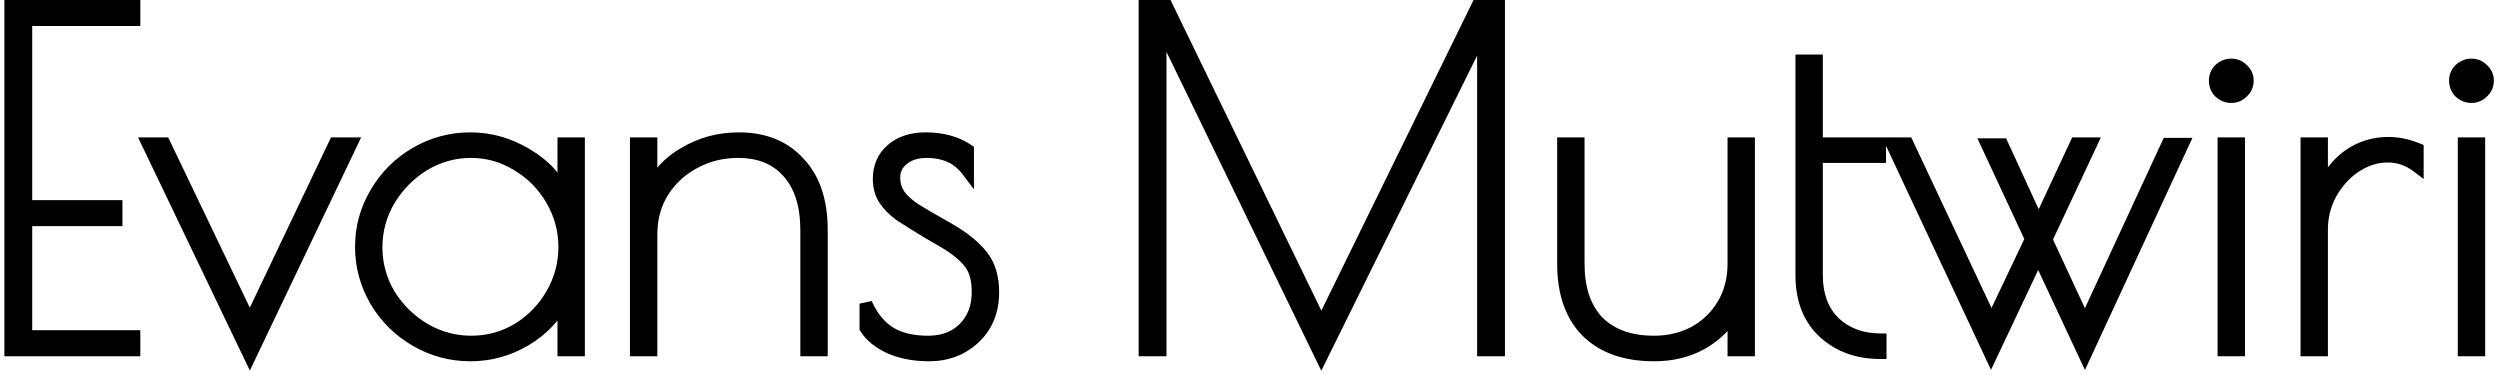 <svg width="393" height="59" viewBox="0 0 393 59" fill="none" xmlns="http://www.w3.org/2000/svg">
<path d="M1.688 1H21.056V3.088H4.064V32.464H18.248V34.552H4.064V52.912H21.056V55H1.688V1ZM55.186 22.6L39.274 55.936L23.29 22.6H25.81L39.274 50.68L52.666 22.6H55.186ZM73.948 55.792C70.876 55.792 68.02 55.024 65.38 53.488C62.74 51.952 60.652 49.888 59.116 47.296C57.58 44.656 56.812 41.824 56.812 38.8C56.812 35.776 57.58 32.968 59.116 30.376C60.652 27.736 62.74 25.648 65.38 24.112C68.02 22.576 70.876 21.808 73.948 21.808C77.068 21.808 80.02 22.648 82.804 24.328C85.588 25.96 87.532 28.096 88.636 30.736V22.6H90.94V55H88.636V46.936C87.34 49.624 85.324 51.784 82.588 53.416C79.9 55 77.02 55.792 73.948 55.792ZM74.092 53.776C76.732 53.776 79.18 53.104 81.436 51.76C83.692 50.368 85.468 48.544 86.764 46.288C88.108 43.984 88.78 41.488 88.78 38.8C88.78 36.16 88.108 33.688 86.764 31.384C85.42 29.08 83.62 27.256 81.364 25.912C79.108 24.52 76.66 23.824 74.02 23.824C71.38 23.824 68.908 24.52 66.604 25.912C64.348 27.304 62.524 29.152 61.132 31.456C59.788 33.76 59.116 36.232 59.116 38.872C59.116 41.512 59.788 43.984 61.132 46.288C62.524 48.544 64.372 50.368 66.676 51.76C68.98 53.104 71.452 53.776 74.092 53.776ZM100.028 22.6H102.332V29.8C103.388 27.4 105.188 25.48 107.732 24.04C110.276 22.552 113.084 21.808 116.156 21.808C120.14 21.808 123.284 23.08 125.588 25.624C127.94 28.12 129.116 31.624 129.116 36.136V55H126.812V36.136C126.812 32.248 125.852 29.224 123.932 27.064C122.06 24.904 119.42 23.824 116.012 23.824C113.516 23.824 111.212 24.4 109.1 25.552C107.036 26.656 105.38 28.192 104.132 30.16C102.932 32.128 102.332 34.36 102.332 36.856V55H100.028V22.6ZM146.056 55.792C143.752 55.792 141.712 55.408 139.936 54.64C138.16 53.824 136.888 52.792 136.12 51.544V47.728C137.032 49.792 138.28 51.328 139.864 52.336C141.448 53.296 143.464 53.776 145.912 53.776C148.264 53.776 150.16 53.056 151.6 51.616C153.04 50.128 153.76 48.232 153.76 45.928C153.76 43.96 153.352 42.448 152.536 41.392C151.72 40.288 150.4 39.184 148.576 38.08L145.84 36.496C143.872 35.296 142.384 34.36 141.376 33.688C140.416 32.968 139.648 32.176 139.072 31.312C138.496 30.4 138.208 29.344 138.208 28.144C138.208 26.224 138.88 24.688 140.224 23.536C141.568 22.384 143.32 21.808 145.48 21.808C148.12 21.808 150.328 22.408 152.104 23.608V26.776C150.616 24.808 148.48 23.824 145.696 23.824C144.16 23.824 142.912 24.208 141.952 24.976C140.992 25.744 140.512 26.728 140.512 27.928C140.512 28.984 140.8 29.92 141.376 30.736C141.952 31.504 142.744 32.224 143.752 32.896C144.808 33.568 146.536 34.576 148.936 35.92C151.384 37.312 153.184 38.752 154.336 40.24C155.488 41.68 156.064 43.576 156.064 45.928C156.064 48.904 155.08 51.304 153.112 53.128C151.192 54.904 148.84 55.792 146.056 55.792ZM235.579 1V55H233.203V4.456L207.715 56.008L182.371 3.808V55H179.995V1H183.379L207.715 51.112L232.267 1H235.579ZM260.042 55.792C255.482 55.792 251.954 54.544 249.458 52.048C247.01 49.552 245.786 46.024 245.786 41.464V22.6H248.09V41.464C248.09 45.4 249.122 48.448 251.186 50.608C253.298 52.72 256.25 53.776 260.042 53.776C262.346 53.776 264.458 53.272 266.378 52.264C268.298 51.208 269.81 49.744 270.914 47.872C272.018 46 272.57 43.864 272.57 41.464V22.6H274.874V55H272.57V48.952C271.466 50.968 269.81 52.624 267.602 53.92C265.394 55.168 262.874 55.792 260.042 55.792ZM295.558 55.432C292.006 55.432 289.054 54.352 286.702 52.192C284.398 50.032 283.246 47.056 283.246 43.264V9.568H285.55V22.6H295.486V24.616H285.55V43.264C285.55 46.432 286.486 48.928 288.358 50.752C290.278 52.528 292.678 53.416 295.558 53.416V55.432ZM327.75 55.792L320.406 40.096L312.99 55.792L297.438 22.6H299.814L313.062 50.752L319.326 37.576L312.414 22.744H314.718L320.478 35.272L326.382 22.6H328.686L321.63 37.648L327.75 50.824L340.782 22.672H343.086L327.75 55.792ZM350.758 15.184C350.086 15.184 349.486 14.944 348.958 14.464C348.478 13.984 348.238 13.384 348.238 12.664C348.238 11.992 348.478 11.416 348.958 10.936C349.486 10.456 350.086 10.216 350.758 10.216C351.43 10.216 352.006 10.456 352.486 10.936C353.014 11.416 353.278 11.992 353.278 12.664C353.278 13.384 353.014 13.984 352.486 14.464C352.006 14.944 351.43 15.184 350.758 15.184ZM349.606 22.6H351.91V55H349.606V22.6ZM362.645 22.6H364.949V30.088C365.909 27.736 367.301 25.888 369.125 24.544C370.997 23.2 373.109 22.528 375.461 22.528C376.949 22.528 378.461 22.84 379.997 23.464V26.128C378.605 25.072 377.045 24.544 375.317 24.544C373.589 24.544 371.909 25.072 370.277 26.128C368.693 27.184 367.397 28.6 366.389 30.376C365.429 32.152 364.949 34.048 364.949 36.064V55H362.645V22.6ZM388.516 15.184C387.844 15.184 387.244 14.944 386.716 14.464C386.236 13.984 385.996 13.384 385.996 12.664C385.996 11.992 386.236 11.416 386.716 10.936C387.244 10.456 387.844 10.216 388.516 10.216C389.188 10.216 389.764 10.456 390.244 10.936C390.772 11.416 391.036 11.992 391.036 12.664C391.036 13.384 390.772 13.984 390.244 14.464C389.764 14.944 389.188 15.184 388.516 15.184ZM387.364 22.6H389.668V55H387.364V22.6Z" fill="black"/>
<path d="M1.688 1V-3.8147e-06H0.688V1H1.688ZM21.056 1H22.056V-3.8147e-06H21.056V1ZM21.056 3.088V4.088H22.056V3.088H21.056ZM4.064 3.088V2.088H3.064V3.088H4.064ZM4.064 32.464H3.064V33.464H4.064V32.464ZM18.248 32.464H19.248V31.464H18.248V32.464ZM18.248 34.552V35.552H19.248V34.552H18.248ZM4.064 34.552V33.552H3.064V34.552H4.064ZM4.064 52.912H3.064V53.912H4.064V52.912ZM21.056 52.912H22.056V51.912H21.056V52.912ZM21.056 55V56H22.056V55H21.056ZM1.688 55H0.688V56H1.688V55ZM1.688 2H21.056V-3.8147e-06H1.688V2ZM20.056 1V3.088H22.056V1H20.056ZM21.056 2.088H4.064V4.088H21.056V2.088ZM3.064 3.088V32.464H5.064V3.088H3.064ZM4.064 33.464H18.248V31.464H4.064V33.464ZM17.248 32.464V34.552H19.248V32.464H17.248ZM18.248 33.552H4.064V35.552H18.248V33.552ZM3.064 34.552V52.912H5.064V34.552H3.064ZM4.064 53.912H21.056V51.912H4.064V53.912ZM20.056 52.912V55H22.056V52.912H20.056ZM21.056 54H1.688V56H21.056V54ZM2.688 55V1H0.688V55H2.688ZM55.186 22.6L56.088 23.031L56.771 21.6H55.186V22.6ZM39.274 55.936L38.372 56.368L39.276 58.253L40.176 56.367L39.274 55.936ZM23.29 22.6V21.6H21.701L22.388 23.032L23.29 22.6ZM25.81 22.6L26.711 22.168L26.439 21.6H25.81V22.6ZM39.274 50.68L38.372 51.112L39.276 52.998L40.176 51.111L39.274 50.68ZM52.666 22.6V21.6H52.035L51.763 22.169L52.666 22.6ZM54.283 22.169L38.371 55.505L40.176 56.367L56.088 23.031L54.283 22.169ZM40.175 55.504L24.191 22.168L22.388 23.032L38.372 56.368L40.175 55.504ZM23.29 23.6H25.81V21.6H23.29V23.6ZM24.908 23.032L38.372 51.112L40.175 50.248L26.711 22.168L24.908 23.032ZM40.176 51.111L53.568 23.03L51.763 22.169L38.371 50.249L40.176 51.111ZM52.666 23.6H55.186V21.6H52.666V23.6ZM65.38 53.488L64.877 54.352L65.38 53.488ZM59.116 47.296L58.252 47.799L58.256 47.806L59.116 47.296ZM59.116 30.376L59.977 30.886L59.981 30.879L59.116 30.376ZM65.38 24.112L64.877 23.248L65.38 24.112ZM82.804 24.328L82.288 25.184L82.299 25.191L82.804 24.328ZM88.636 30.736L87.714 31.122L89.636 30.736H88.636ZM88.636 22.6V21.6H87.636V22.6H88.636ZM90.94 22.6H91.94V21.6H90.94V22.6ZM90.94 55V56H91.94V55H90.94ZM88.636 55H87.636V56H88.636V55ZM88.636 46.936H89.636L87.736 46.502L88.636 46.936ZM82.588 53.416L83.096 54.278L83.101 54.275L82.588 53.416ZM81.436 51.76L81.948 52.619L81.955 52.615L81.962 52.611L81.436 51.76ZM86.764 46.288L85.901 45.784L85.897 45.79L86.764 46.288ZM86.764 31.384L85.901 31.888L86.764 31.384ZM81.364 25.912L80.839 26.763L80.846 26.767L80.853 26.771L81.364 25.912ZM66.604 25.912L66.087 25.056L66.079 25.061L66.604 25.912ZM61.132 31.456L60.276 30.939L60.273 30.945L60.269 30.952L61.132 31.456ZM61.132 46.288L60.269 46.792L60.275 46.803L60.281 46.813L61.132 46.288ZM66.676 51.76L66.159 52.616L66.166 52.62L66.173 52.624L66.676 51.76ZM73.948 54.792C71.052 54.792 68.37 54.07 65.883 52.624L64.877 54.352C67.671 55.978 70.701 56.792 73.948 56.792V54.792ZM65.883 52.624C63.389 51.172 61.425 49.229 59.977 46.786L58.256 47.806C59.88 50.547 62.092 52.732 64.877 54.352L65.883 52.624ZM59.981 46.793C58.533 44.304 57.812 41.645 57.812 38.8H55.812C55.812 42.002 56.628 45.008 58.252 47.799L59.981 46.793ZM57.812 38.8C57.812 35.955 58.532 33.323 59.977 30.886L58.256 29.866C56.628 32.613 55.812 35.597 55.812 38.8H57.812ZM59.981 30.879C61.43 28.389 63.393 26.425 65.883 24.976L64.877 23.248C62.088 24.871 59.875 27.083 58.252 29.873L59.981 30.879ZM65.883 24.976C68.37 23.53 71.052 22.808 73.948 22.808V20.808C70.701 20.808 67.671 21.622 64.877 23.248L65.883 24.976ZM73.948 22.808C76.879 22.808 79.653 23.594 82.288 25.184L83.321 23.472C80.388 21.702 77.258 20.808 73.948 20.808V22.808ZM82.299 25.191C84.921 26.728 86.704 28.707 87.714 31.122L89.559 30.35C88.361 27.485 86.256 25.192 83.31 23.465L82.299 25.191ZM89.636 30.736V22.6H87.636V30.736H89.636ZM88.636 23.6H90.94V21.6H88.636V23.6ZM89.94 22.6V55H91.94V22.6H89.94ZM90.94 54H88.636V56H90.94V54ZM89.636 55V46.936H87.636V55H89.636ZM87.736 46.502C86.531 49.001 84.656 51.018 82.076 52.557L83.101 54.275C85.993 52.55 88.15 50.247 89.537 47.37L87.736 46.502ZM82.081 52.554C79.544 54.049 76.839 54.792 73.948 54.792V56.792C77.202 56.792 80.257 55.951 83.096 54.278L82.081 52.554ZM74.092 54.776C76.912 54.776 79.537 54.056 81.948 52.619L80.925 50.901C78.824 52.152 76.553 52.776 74.092 52.776V54.776ZM81.962 52.611C84.356 51.133 86.251 49.189 87.632 46.786L85.897 45.79C84.686 47.899 83.028 49.603 80.911 50.909L81.962 52.611ZM87.628 46.792C89.062 44.334 89.78 41.664 89.78 38.8H87.78C87.78 41.312 87.155 43.634 85.901 45.784L87.628 46.792ZM89.78 38.8C89.78 35.981 89.061 33.335 87.628 30.88L85.901 31.888C87.156 34.041 87.78 36.339 87.78 38.8H89.78ZM87.628 30.88C86.2 28.432 84.28 26.485 81.876 25.053L80.853 26.771C82.961 28.027 84.641 29.728 85.901 31.888L87.628 30.88ZM81.889 25.061C79.476 23.572 76.847 22.824 74.02 22.824V24.824C76.474 24.824 78.74 25.468 80.839 26.763L81.889 25.061ZM74.02 22.824C71.194 22.824 68.544 23.572 66.087 25.056L67.122 26.768C69.273 25.468 71.567 24.824 74.02 24.824V22.824ZM66.079 25.061C63.686 26.538 61.749 28.501 60.276 30.939L61.988 31.973C63.3 29.803 65.011 28.07 67.129 26.763L66.079 25.061ZM60.269 30.952C58.836 33.407 58.116 36.053 58.116 38.872H60.116C60.116 36.411 60.74 34.113 61.996 31.96L60.269 30.952ZM58.116 38.872C58.116 41.691 58.836 44.337 60.269 46.792L61.996 45.784C60.74 43.631 60.116 41.333 60.116 38.872H58.116ZM60.281 46.813C61.758 49.206 63.721 51.143 66.159 52.616L67.194 50.904C65.023 49.593 63.291 47.882 61.983 45.763L60.281 46.813ZM66.173 52.624C68.628 54.056 71.273 54.776 74.092 54.776V52.776C71.631 52.776 69.333 52.152 67.18 50.896L66.173 52.624ZM100.028 22.6V21.6H99.028V22.6H100.028ZM102.332 22.6H103.332V21.6H102.332V22.6ZM102.332 29.8H101.332L103.248 30.203L102.332 29.8ZM107.732 24.04L108.225 24.91L108.231 24.907L108.237 24.903L107.732 24.04ZM125.588 25.624L124.847 26.295L124.854 26.303L124.86 26.31L125.588 25.624ZM129.116 55V56H130.116V55H129.116ZM126.812 55H125.812V56H126.812V55ZM123.932 27.064L123.176 27.719L123.185 27.728L123.932 27.064ZM109.1 25.552L109.572 26.434L109.579 26.43L109.1 25.552ZM104.132 30.16L103.288 29.625L103.283 29.632L103.278 29.639L104.132 30.16ZM102.332 55V56H103.332V55H102.332ZM100.028 55H99.028V56H100.028V55ZM100.028 23.6H102.332V21.6H100.028V23.6ZM101.332 22.6V29.8H103.332V22.6H101.332ZM103.248 30.203C104.207 28.023 105.846 26.257 108.225 24.91L107.24 23.17C104.531 24.703 102.57 26.777 101.417 29.397L103.248 30.203ZM108.237 24.903C110.621 23.509 113.254 22.808 116.156 22.808V20.808C112.915 20.808 109.931 21.595 107.227 23.177L108.237 24.903ZM116.156 22.808C119.908 22.808 122.764 23.995 124.847 26.295L126.329 24.953C123.805 22.165 120.373 20.808 116.156 20.808V22.808ZM124.86 26.31C126.988 28.568 128.116 31.796 128.116 36.136H130.116C130.116 31.452 128.892 27.672 126.316 24.938L124.86 26.31ZM128.116 36.136V55H130.116V36.136H128.116ZM129.116 54H126.812V56H129.116V54ZM127.812 55V36.136H125.812V55H127.812ZM127.812 36.136C127.812 32.089 126.811 28.798 124.68 26.4L123.185 27.728C124.893 29.65 125.812 32.407 125.812 36.136H127.812ZM124.688 26.409C122.589 23.988 119.649 22.824 116.012 22.824V24.824C119.191 24.824 121.531 25.82 123.176 27.719L124.688 26.409ZM116.012 22.824C113.355 22.824 110.886 23.439 108.621 24.674L109.579 26.43C111.539 25.361 113.677 24.824 116.012 24.824V22.824ZM108.629 24.67C106.413 25.855 104.628 27.51 103.288 29.625L104.977 30.695C106.132 28.874 107.659 27.457 109.572 26.434L108.629 24.67ZM103.278 29.639C101.975 31.777 101.332 34.192 101.332 36.856H103.332C103.332 34.528 103.889 32.479 104.986 30.681L103.278 29.639ZM101.332 36.856V55H103.332V36.856H101.332ZM102.332 54H100.028V56H102.332V54ZM101.028 55V22.6H99.028V55H101.028ZM139.936 54.64L139.518 55.549L139.529 55.553L139.539 55.558L139.936 54.64ZM136.12 51.544H135.12V51.827L135.268 52.068L136.12 51.544ZM136.12 47.728L137.035 47.324L135.12 47.728H136.12ZM139.864 52.336L139.327 53.18L139.336 53.185L139.346 53.191L139.864 52.336ZM151.6 51.616L152.307 52.323L152.313 52.317L152.318 52.311L151.6 51.616ZM152.536 41.392L151.732 41.986L151.738 41.995L151.745 42.003L152.536 41.392ZM148.576 38.08L149.094 37.224L149.085 37.219L149.077 37.215L148.576 38.08ZM145.84 36.496L145.319 37.35L145.329 37.356L145.339 37.361L145.84 36.496ZM141.376 33.688L140.776 34.488L140.798 34.505L140.821 34.52L141.376 33.688ZM139.072 31.312L138.226 31.846L138.233 31.856L138.24 31.867L139.072 31.312ZM140.224 23.536L140.875 24.295L140.224 23.536ZM152.104 23.608H153.104V23.077L152.664 22.779L152.104 23.608ZM152.104 26.776L151.306 27.379L153.104 29.757V26.776H152.104ZM141.952 24.976L141.327 24.195L141.952 24.976ZM141.376 30.736L140.559 31.313L140.567 31.325L140.576 31.336L141.376 30.736ZM143.752 32.896L143.197 33.728L143.206 33.734L143.215 33.74L143.752 32.896ZM148.936 35.92L149.43 35.051L149.424 35.047L148.936 35.92ZM154.336 40.24L153.545 40.852L153.55 40.858L153.555 40.865L154.336 40.24ZM153.112 53.128L153.791 53.862L153.792 53.861L153.112 53.128ZM146.056 54.792C143.863 54.792 141.962 54.427 140.333 53.722L139.539 55.558C141.462 56.389 143.641 56.792 146.056 56.792V54.792ZM140.353 53.731C138.698 52.971 137.607 52.052 136.972 51.02L135.268 52.068C136.169 53.532 137.622 54.677 139.518 55.549L140.353 53.731ZM137.12 51.544V47.728H135.12V51.544H137.12ZM135.205 48.132C136.181 50.34 137.545 52.046 139.327 53.18L140.401 51.492C139.014 50.61 137.883 49.244 137.035 47.324L135.205 48.132ZM139.346 53.191C141.128 54.272 143.338 54.776 145.912 54.776V52.776C143.589 52.776 141.767 52.32 140.382 51.481L139.346 53.191ZM145.912 54.776C148.485 54.776 150.65 53.98 152.307 52.323L150.893 50.909C149.67 52.132 148.043 52.776 145.912 52.776V54.776ZM152.318 52.311C153.96 50.615 154.76 48.46 154.76 45.928H152.76C152.76 48.004 152.12 49.641 150.881 50.921L152.318 52.311ZM154.76 45.928C154.76 43.84 154.329 42.078 153.327 40.781L151.745 42.003C152.374 42.819 152.76 44.08 152.76 45.928H154.76ZM153.34 40.798C152.416 39.547 150.974 38.363 149.094 37.224L148.058 38.935C149.826 40.005 151.024 41.029 151.732 41.986L153.34 40.798ZM149.077 37.215L146.341 35.631L145.339 37.361L148.075 38.945L149.077 37.215ZM146.36 35.642C144.396 34.444 142.921 33.517 141.931 32.856L140.821 34.52C141.846 35.203 143.348 36.148 145.319 37.35L146.36 35.642ZM141.976 32.888C141.093 32.226 140.408 31.514 139.904 30.757L138.24 31.867C138.888 32.838 139.739 33.71 140.776 34.488L141.976 32.888ZM139.917 30.778C139.453 30.043 139.208 29.177 139.208 28.144H137.208C137.208 29.511 137.538 30.757 138.226 31.846L139.917 30.778ZM139.208 28.144C139.208 26.488 139.773 25.24 140.875 24.295L139.573 22.777C137.987 24.136 137.208 25.96 137.208 28.144H139.208ZM140.875 24.295C142 23.331 143.504 22.808 145.48 22.808V20.808C143.136 20.808 141.136 21.437 139.573 22.777L140.875 24.295ZM145.48 22.808C147.967 22.808 149.968 23.372 151.544 24.437L152.664 22.779C150.688 21.444 148.273 20.808 145.48 20.808V22.808ZM151.104 23.608V26.776H153.104V23.608H151.104ZM152.902 26.173C151.198 23.92 148.747 22.824 145.696 22.824V24.824C148.213 24.824 150.033 25.696 151.306 27.379L152.902 26.173ZM145.696 22.824C143.991 22.824 142.505 23.253 141.327 24.195L142.577 25.757C143.319 25.163 144.329 24.824 145.696 24.824V22.824ZM141.327 24.195C140.137 25.148 139.512 26.416 139.512 27.928H141.512C141.512 27.04 141.847 26.34 142.577 25.757L141.327 24.195ZM139.512 27.928C139.512 29.178 139.857 30.318 140.559 31.313L142.193 30.159C141.743 29.522 141.512 28.79 141.512 27.928H139.512ZM140.576 31.336C141.235 32.215 142.118 33.009 143.197 33.728L144.307 32.064C143.369 31.439 142.669 30.793 142.176 30.136L140.576 31.336ZM143.215 33.74C144.296 34.428 146.045 35.447 148.447 36.792L149.424 35.047C147.026 33.705 145.319 32.708 144.289 32.052L143.215 33.74ZM148.442 36.789C150.826 38.145 152.504 39.507 153.545 40.852L155.127 39.628C153.864 37.997 151.941 36.479 149.43 35.051L148.442 36.789ZM153.555 40.865C154.53 42.083 155.064 43.739 155.064 45.928H157.064C157.064 43.413 156.446 41.277 155.117 39.615L153.555 40.865ZM155.064 45.928C155.064 48.659 154.172 50.782 152.432 52.395L153.792 53.861C155.987 51.826 157.064 49.149 157.064 45.928H155.064ZM152.433 52.394C150.71 53.987 148.606 54.792 146.056 54.792V56.792C149.074 56.792 151.673 55.821 153.791 53.862L152.433 52.394ZM235.579 1H236.579V-3.8147e-06H235.579V1ZM235.579 55V56H236.579V55H235.579ZM233.203 55H232.203V56H233.203V55ZM233.203 4.456H234.203L232.307 4.013L233.203 4.456ZM207.715 56.008L206.816 56.445L207.707 58.281L208.612 56.451L207.715 56.008ZM182.371 3.808L183.271 3.371L181.371 3.808H182.371ZM182.371 55V56H183.371V55H182.371ZM179.995 55H178.995V56H179.995V55ZM179.995 1V-3.8147e-06H178.995V1H179.995ZM183.379 1L184.279 0.563L184.005 -3.8147e-06H183.379V1ZM207.715 51.112L206.816 51.549L207.711 53.393L208.613 51.552L207.715 51.112ZM232.267 1V-3.8147e-06H231.644L231.369 0.56L232.267 1ZM234.579 1V55H236.579V1H234.579ZM235.579 54H233.203V56H235.579V54ZM234.203 55V4.456H232.203V55H234.203ZM232.307 4.013L206.819 55.565L208.612 56.451L234.1 4.899L232.307 4.013ZM208.615 55.571L183.271 3.371L181.472 4.245L206.816 56.445L208.615 55.571ZM181.371 3.808V55H183.371V3.808H181.371ZM182.371 54H179.995V56H182.371V54ZM180.995 55V1H178.995V55H180.995ZM179.995 2H183.379V-3.8147e-06H179.995V2ZM182.48 1.437L206.816 51.549L208.615 50.675L184.279 0.563L182.48 1.437ZM208.613 51.552L233.165 1.44L231.369 0.56L206.817 50.672L208.613 51.552ZM232.267 2H235.579V-3.8147e-06H232.267V2ZM249.458 52.048L248.744 52.748L248.751 52.755L249.458 52.048ZM245.786 22.6V21.6H244.786V22.6H245.786ZM248.09 22.6H249.09V21.6H248.09V22.6ZM251.186 50.608L250.463 51.299L250.471 51.307L250.479 51.315L251.186 50.608ZM266.378 52.264L266.843 53.149L266.851 53.145L266.86 53.14L266.378 52.264ZM272.57 22.6V21.6H271.57V22.6H272.57ZM274.874 22.6H275.874V21.6H274.874V22.6ZM274.874 55V56H275.874V55H274.874ZM272.57 55H271.57V56H272.57V55ZM272.57 48.952H273.57L271.693 48.472L272.57 48.952ZM267.602 53.92L268.094 54.791L268.101 54.786L268.108 54.782L267.602 53.92ZM260.042 54.792C255.666 54.792 252.423 53.599 250.165 51.341L248.751 52.755C251.485 55.489 255.298 56.792 260.042 56.792V54.792ZM250.172 51.348C247.958 49.09 246.786 45.845 246.786 41.464H244.786C244.786 46.203 246.062 50.014 248.744 52.748L250.172 51.348ZM246.786 41.464V22.6H244.786V41.464H246.786ZM245.786 23.6H248.09V21.6H245.786V23.6ZM247.09 22.6V41.464H249.09V22.6H247.09ZM247.09 41.464C247.09 45.573 248.171 48.9 250.463 51.299L251.909 49.917C250.073 47.996 249.09 45.227 249.09 41.464H247.09ZM250.479 51.315C252.826 53.662 256.06 54.776 260.042 54.776V52.776C256.44 52.776 253.77 51.778 251.893 49.901L250.479 51.315ZM260.042 54.776C262.498 54.776 264.771 54.237 266.843 53.149L265.913 51.379C264.145 52.307 262.194 52.776 260.042 52.776V54.776ZM266.86 53.14C268.936 51.998 270.579 50.408 271.775 48.38L270.053 47.364C269.041 49.08 267.66 50.417 265.896 51.388L266.86 53.14ZM271.775 48.38C272.979 46.338 273.57 44.023 273.57 41.464H271.57C271.57 43.705 271.057 45.662 270.053 47.364L271.775 48.38ZM273.57 41.464V22.6H271.57V41.464H273.57ZM272.57 23.6H274.874V21.6H272.57V23.6ZM273.874 22.6V55H275.874V22.6H273.874ZM274.874 54H272.57V56H274.874V54ZM273.57 55V48.952H271.57V55H273.57ZM271.693 48.472C270.685 50.312 269.166 51.842 267.096 53.058L268.108 54.782C270.454 53.406 272.247 51.624 273.447 49.432L271.693 48.472ZM267.11 53.049C265.069 54.203 262.722 54.792 260.042 54.792V56.792C263.026 56.792 265.719 56.133 268.094 54.791L267.11 53.049ZM295.558 55.432V56.432H296.558V55.432H295.558ZM286.702 52.192L286.018 52.922L286.025 52.928L286.702 52.192ZM283.246 9.568V8.568H282.246V9.568H283.246ZM285.55 9.568H286.55V8.568H285.55V9.568ZM285.55 22.6H284.55V23.6H285.55V22.6ZM295.486 22.6H296.486V21.6H295.486V22.6ZM295.486 24.616V25.616H296.486V24.616H295.486ZM285.55 24.616V23.616H284.55V24.616H285.55ZM288.358 50.752L287.66 51.468L287.669 51.477L287.679 51.486L288.358 50.752ZM295.558 53.416H296.558V52.416H295.558V53.416ZM295.558 54.432C292.226 54.432 289.524 53.426 287.378 51.456L286.025 52.928C288.583 55.278 291.786 56.432 295.558 56.432V54.432ZM287.386 51.462C285.323 49.529 284.246 46.84 284.246 43.264H282.246C282.246 47.272 283.472 50.535 286.018 52.922L287.386 51.462ZM284.246 43.264V9.568H282.246V43.264H284.246ZM283.246 10.568H285.55V8.568H283.246V10.568ZM284.55 9.568V22.6H286.55V9.568H284.55ZM285.55 23.6H295.486V21.6H285.55V23.6ZM294.486 22.6V24.616H296.486V22.6H294.486ZM295.486 23.616H285.55V25.616H295.486V23.616ZM284.55 24.616V43.264H286.55V24.616H284.55ZM284.55 43.264C284.55 46.64 285.555 49.417 287.66 51.468L289.056 50.036C287.417 48.439 286.55 46.224 286.55 43.264H284.55ZM287.679 51.486C289.803 53.451 292.454 54.416 295.558 54.416V52.416C292.902 52.416 290.753 51.605 289.037 50.018L287.679 51.486ZM294.558 53.416V55.432H296.558V53.416H294.558ZM327.75 55.792L326.844 56.216L327.755 58.162L328.658 56.212L327.75 55.792ZM320.406 40.096L321.312 39.672L320.411 37.746L319.502 39.669L320.406 40.096ZM312.99 55.792L312.085 56.216L312.986 58.141L313.894 56.219L312.99 55.792ZM297.438 22.6V21.6H295.865L296.533 23.024L297.438 22.6ZM299.814 22.6L300.719 22.174L300.449 21.6H299.814V22.6ZM313.062 50.752L312.157 51.178L313.058 53.091L313.965 51.181L313.062 50.752ZM319.326 37.576L320.229 38.005L320.431 37.58L320.233 37.154L319.326 37.576ZM312.414 22.744V21.744H310.845L311.508 23.166L312.414 22.744ZM314.718 22.744L315.627 22.326L315.359 21.744H314.718V22.744ZM320.478 35.272L319.57 35.69L320.472 37.653L321.385 35.694L320.478 35.272ZM326.382 22.6V21.6H325.745L325.476 22.178L326.382 22.6ZM328.686 22.6L329.592 23.024L330.259 21.6H328.686V22.6ZM321.63 37.648L320.725 37.224L320.527 37.646L320.723 38.069L321.63 37.648ZM327.75 50.824L326.843 51.245L327.752 53.201L328.658 51.244L327.75 50.824ZM340.782 22.672V21.672H340.143L339.875 22.252L340.782 22.672ZM343.086 22.672L343.994 23.092L344.651 21.672H343.086V22.672ZM328.656 55.368L321.312 39.672L319.5 40.52L326.844 56.216L328.656 55.368ZM319.502 39.669L312.086 55.365L313.894 56.219L321.31 40.523L319.502 39.669ZM313.896 55.368L298.344 22.176L296.533 23.024L312.085 56.216L313.896 55.368ZM297.438 23.6H299.814V21.6H297.438V23.6ZM298.909 23.026L312.157 51.178L313.967 50.326L300.719 22.174L298.909 23.026ZM313.965 51.181L320.229 38.005L318.423 37.147L312.159 50.323L313.965 51.181ZM320.233 37.154L313.321 22.322L311.508 23.166L318.42 37.998L320.233 37.154ZM312.414 23.744H314.718V21.744H312.414V23.744ZM313.81 23.162L319.57 35.69L321.387 34.854L315.627 22.326L313.81 23.162ZM321.385 35.694L327.289 23.022L325.476 22.178L319.572 34.85L321.385 35.694ZM326.382 23.6H328.686V21.6H326.382V23.6ZM327.781 22.175L320.725 37.224L322.536 38.072L329.592 23.024L327.781 22.175ZM320.723 38.069L326.843 51.245L328.657 50.403L322.537 37.227L320.723 38.069ZM328.658 51.244L341.69 23.092L339.875 22.252L326.843 50.404L328.658 51.244ZM340.782 23.672H343.086V21.672H340.782V23.672ZM342.179 22.252L326.843 55.372L328.658 56.212L343.994 23.092L342.179 22.252ZM348.958 14.464L348.251 15.171L348.268 15.188L348.285 15.204L348.958 14.464ZM348.958 10.936L348.285 10.196L348.268 10.212L348.251 10.229L348.958 10.936ZM352.486 10.936L351.779 11.643L351.796 11.66L351.813 11.676L352.486 10.936ZM352.486 14.464L351.813 13.724L351.796 13.74L351.779 13.757L352.486 14.464ZM349.606 22.6V21.6H348.606V22.6H349.606ZM351.91 22.6H352.91V21.6H351.91V22.6ZM351.91 55V56H352.91V55H351.91ZM349.606 55H348.606V56H349.606V55ZM350.758 14.184C350.351 14.184 349.987 14.048 349.631 13.724L348.285 15.204C348.985 15.84 349.821 16.184 350.758 16.184V14.184ZM349.665 13.757C349.385 13.477 349.238 13.137 349.238 12.664H347.238C347.238 13.631 347.571 14.491 348.251 15.171L349.665 13.757ZM349.238 12.664C349.238 12.26 349.371 11.938 349.665 11.643L348.251 10.229C347.586 10.894 347.238 11.724 347.238 12.664H349.238ZM349.631 11.676C349.987 11.352 350.351 11.216 350.758 11.216V9.216C349.821 9.216 348.985 9.56 348.285 10.196L349.631 11.676ZM350.758 11.216C351.162 11.216 351.484 11.348 351.779 11.643L353.193 10.229C352.528 9.563 351.698 9.216 350.758 9.216V11.216ZM351.813 11.676C352.147 11.98 352.278 12.293 352.278 12.664H354.278C354.278 11.691 353.881 10.852 353.159 10.196L351.813 11.676ZM352.278 12.664C352.278 13.105 352.131 13.435 351.813 13.724L353.159 15.204C353.897 14.533 354.278 13.663 354.278 12.664H352.278ZM351.779 13.757C351.484 14.052 351.162 14.184 350.758 14.184V16.184C351.698 16.184 352.528 15.836 353.193 15.171L351.779 13.757ZM349.606 23.6H351.91V21.6H349.606V23.6ZM350.91 22.6V55H352.91V22.6H350.91ZM351.91 54H349.606V56H351.91V54ZM350.606 55V22.6H348.606V55H350.606ZM362.645 22.6V21.6H361.645V22.6H362.645ZM364.949 22.6H365.949V21.6H364.949V22.6ZM364.949 30.088H363.949L365.875 30.466L364.949 30.088ZM369.125 24.544L368.542 23.732L368.532 23.739L369.125 24.544ZM379.997 23.464H380.997V22.791L380.374 22.538L379.997 23.464ZM379.997 26.128L379.393 26.925L380.997 28.142V26.128H379.997ZM370.277 26.128L369.734 25.288L369.723 25.296L370.277 26.128ZM366.389 30.376L365.52 29.882L365.515 29.891L365.51 29.901L366.389 30.376ZM364.949 55V56H365.949V55H364.949ZM362.645 55H361.645V56H362.645V55ZM362.645 23.6H364.949V21.6H362.645V23.6ZM363.949 22.6V30.088H365.949V22.6H363.949ZM365.875 30.466C366.774 28.263 368.06 26.571 369.719 25.349L368.532 23.739C366.543 25.205 365.044 27.209 364.024 29.71L365.875 30.466ZM369.709 25.356C371.407 24.137 373.314 23.528 375.461 23.528V21.528C372.905 21.528 370.588 22.263 368.542 23.732L369.709 25.356ZM375.461 23.528C376.806 23.528 378.191 23.809 379.621 24.39L380.374 22.538C378.732 21.87 377.092 21.528 375.461 21.528V23.528ZM378.997 23.464V26.128H380.997V23.464H378.997ZM380.602 25.331C379.038 24.145 377.266 23.544 375.317 23.544V25.544C376.825 25.544 378.173 25.999 379.393 26.925L380.602 25.331ZM375.317 23.544C373.373 23.544 371.507 24.141 369.734 25.288L370.821 26.968C372.312 26.003 373.806 25.544 375.317 25.544V23.544ZM369.723 25.296C367.999 26.445 366.599 27.981 365.52 29.882L367.259 30.87C368.196 29.219 369.387 27.923 370.832 26.96L369.723 25.296ZM365.51 29.901C364.471 31.822 363.949 33.882 363.949 36.064H365.949C365.949 34.214 366.388 32.482 367.269 30.852L365.51 29.901ZM363.949 36.064V55H365.949V36.064H363.949ZM364.949 54H362.645V56H364.949V54ZM363.645 55V22.6H361.645V55H363.645ZM386.716 14.464L386.009 15.171L386.026 15.188L386.043 15.204L386.716 14.464ZM386.716 10.936L386.043 10.196L386.026 10.212L386.009 10.229L386.716 10.936ZM390.244 10.936L389.537 11.643L389.554 11.66L389.571 11.676L390.244 10.936ZM390.244 14.464L389.571 13.724L389.554 13.74L389.537 13.757L390.244 14.464ZM387.364 22.6V21.6H386.364V22.6H387.364ZM389.668 22.6H390.668V21.6H389.668V22.6ZM389.668 55V56H390.668V55H389.668ZM387.364 55H386.364V56H387.364V55ZM388.516 14.184C388.109 14.184 387.745 14.048 387.389 13.724L386.043 15.204C386.743 15.84 387.579 16.184 388.516 16.184V14.184ZM387.423 13.757C387.143 13.477 386.996 13.137 386.996 12.664H384.996C384.996 13.631 385.329 14.491 386.009 15.171L387.423 13.757ZM386.996 12.664C386.996 12.26 387.128 11.938 387.423 11.643L386.009 10.229C385.343 10.894 384.996 11.724 384.996 12.664H386.996ZM387.389 11.676C387.745 11.352 388.109 11.216 388.516 11.216V9.216C387.579 9.216 386.743 9.56 386.043 10.196L387.389 11.676ZM388.516 11.216C388.92 11.216 389.242 11.348 389.537 11.643L390.951 10.229C390.286 9.563 389.456 9.216 388.516 9.216V11.216ZM389.571 11.676C389.905 11.98 390.036 12.293 390.036 12.664H392.036C392.036 11.691 391.638 10.852 390.917 10.196L389.571 11.676ZM390.036 12.664C390.036 13.105 389.889 13.435 389.571 13.724L390.917 15.204C391.655 14.533 392.036 13.663 392.036 12.664H390.036ZM389.537 13.757C389.242 14.052 388.92 14.184 388.516 14.184V16.184C389.456 16.184 390.286 15.836 390.951 15.171L389.537 13.757ZM387.364 23.6H389.668V21.6H387.364V23.6ZM388.668 22.6V55H390.668V22.6H388.668ZM389.668 54H387.364V56H389.668V54ZM388.364 55V22.6H386.364V55H388.364Z" fill="black"/>
</svg>
